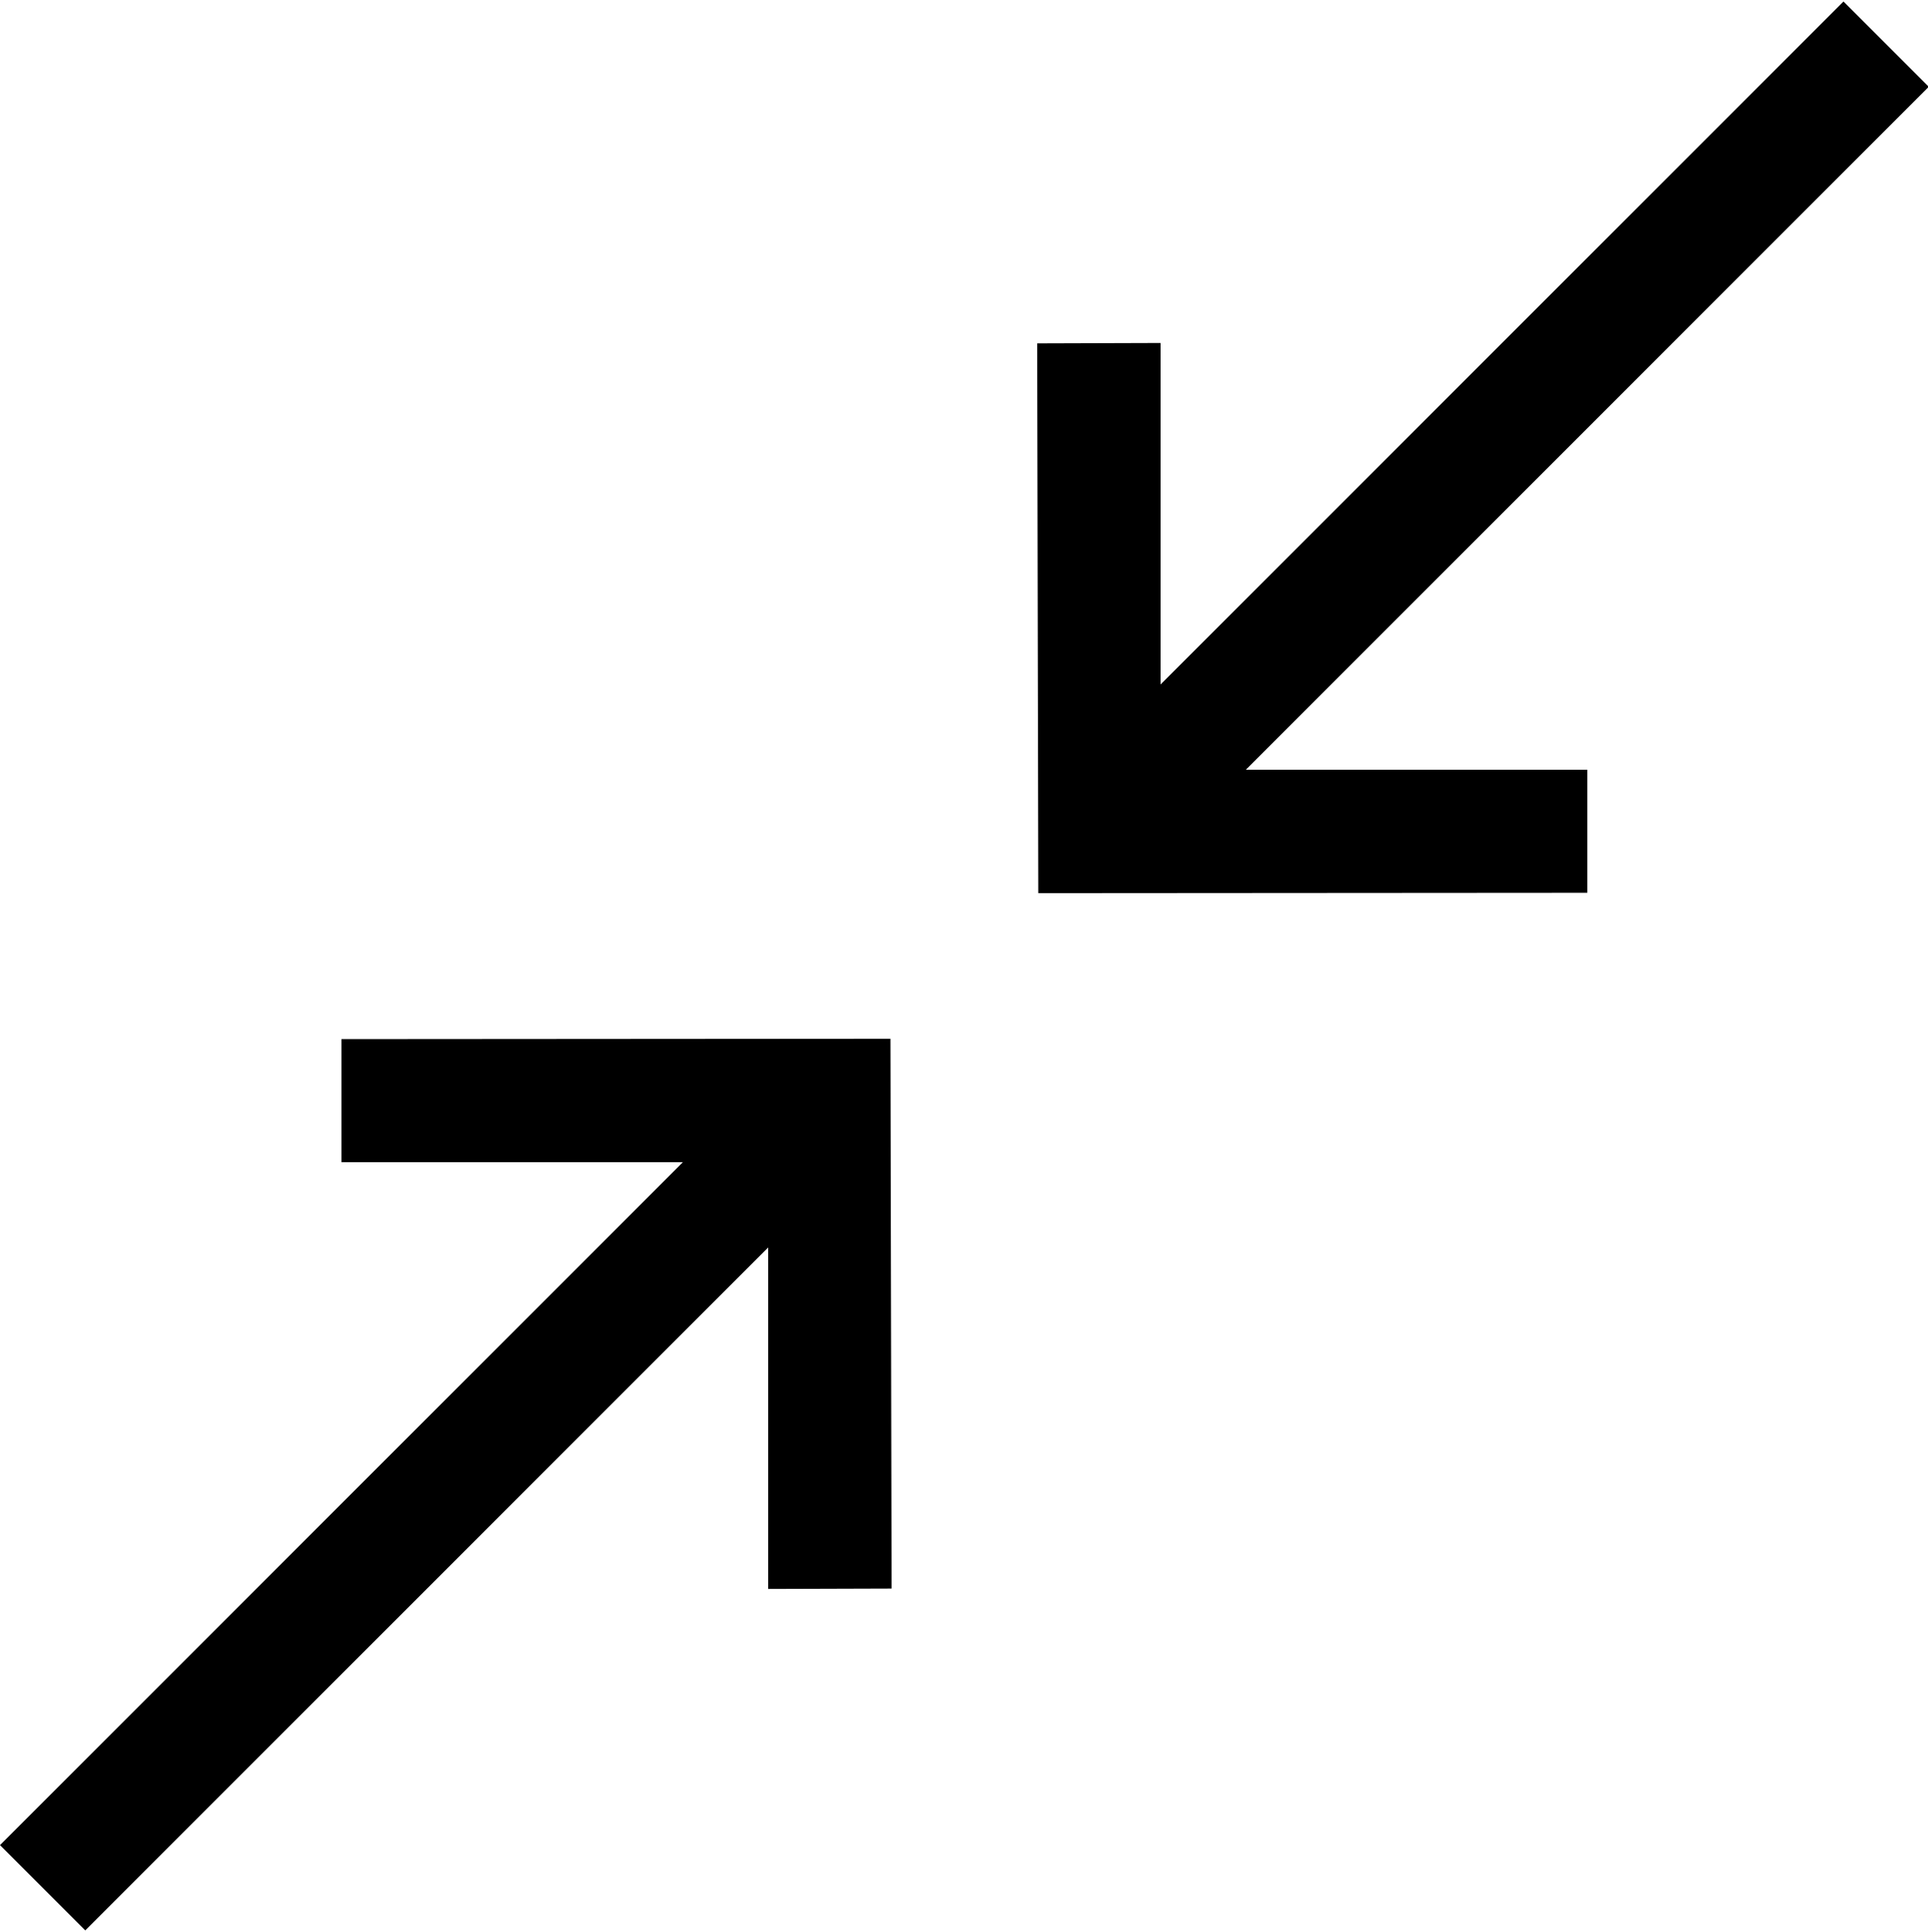 <?xml version="1.0" encoding="utf-8"?>
<!-- Generator: Adobe Illustrator 21.1.0, SVG Export Plug-In . SVG Version: 6.00 Build 0)  -->
<svg version="1.1" id="Layer_1" xmlns="http://www.w3.org/2000/svg" xmlns:xlink="http://www.w3.org/1999/xlink" x="0px" y="0px"
	 viewBox="0 0 511 512" style="enable-background:new 0 0 511 512;" xml:space="preserve">
<g>
	<g>
		<path d="M90.5,275.4V308H181L0,489l22.6,22.6l181-181v90.5l32.7-0.1L236,275.3L90.5,275.4z M511.2,23L488.6,0.4l-181,181V90.9
			L274.9,91l0.3,145.7l145.5-0.1V204h-90.5L511.2,23z"/>
	</g>
</g>
</svg>
